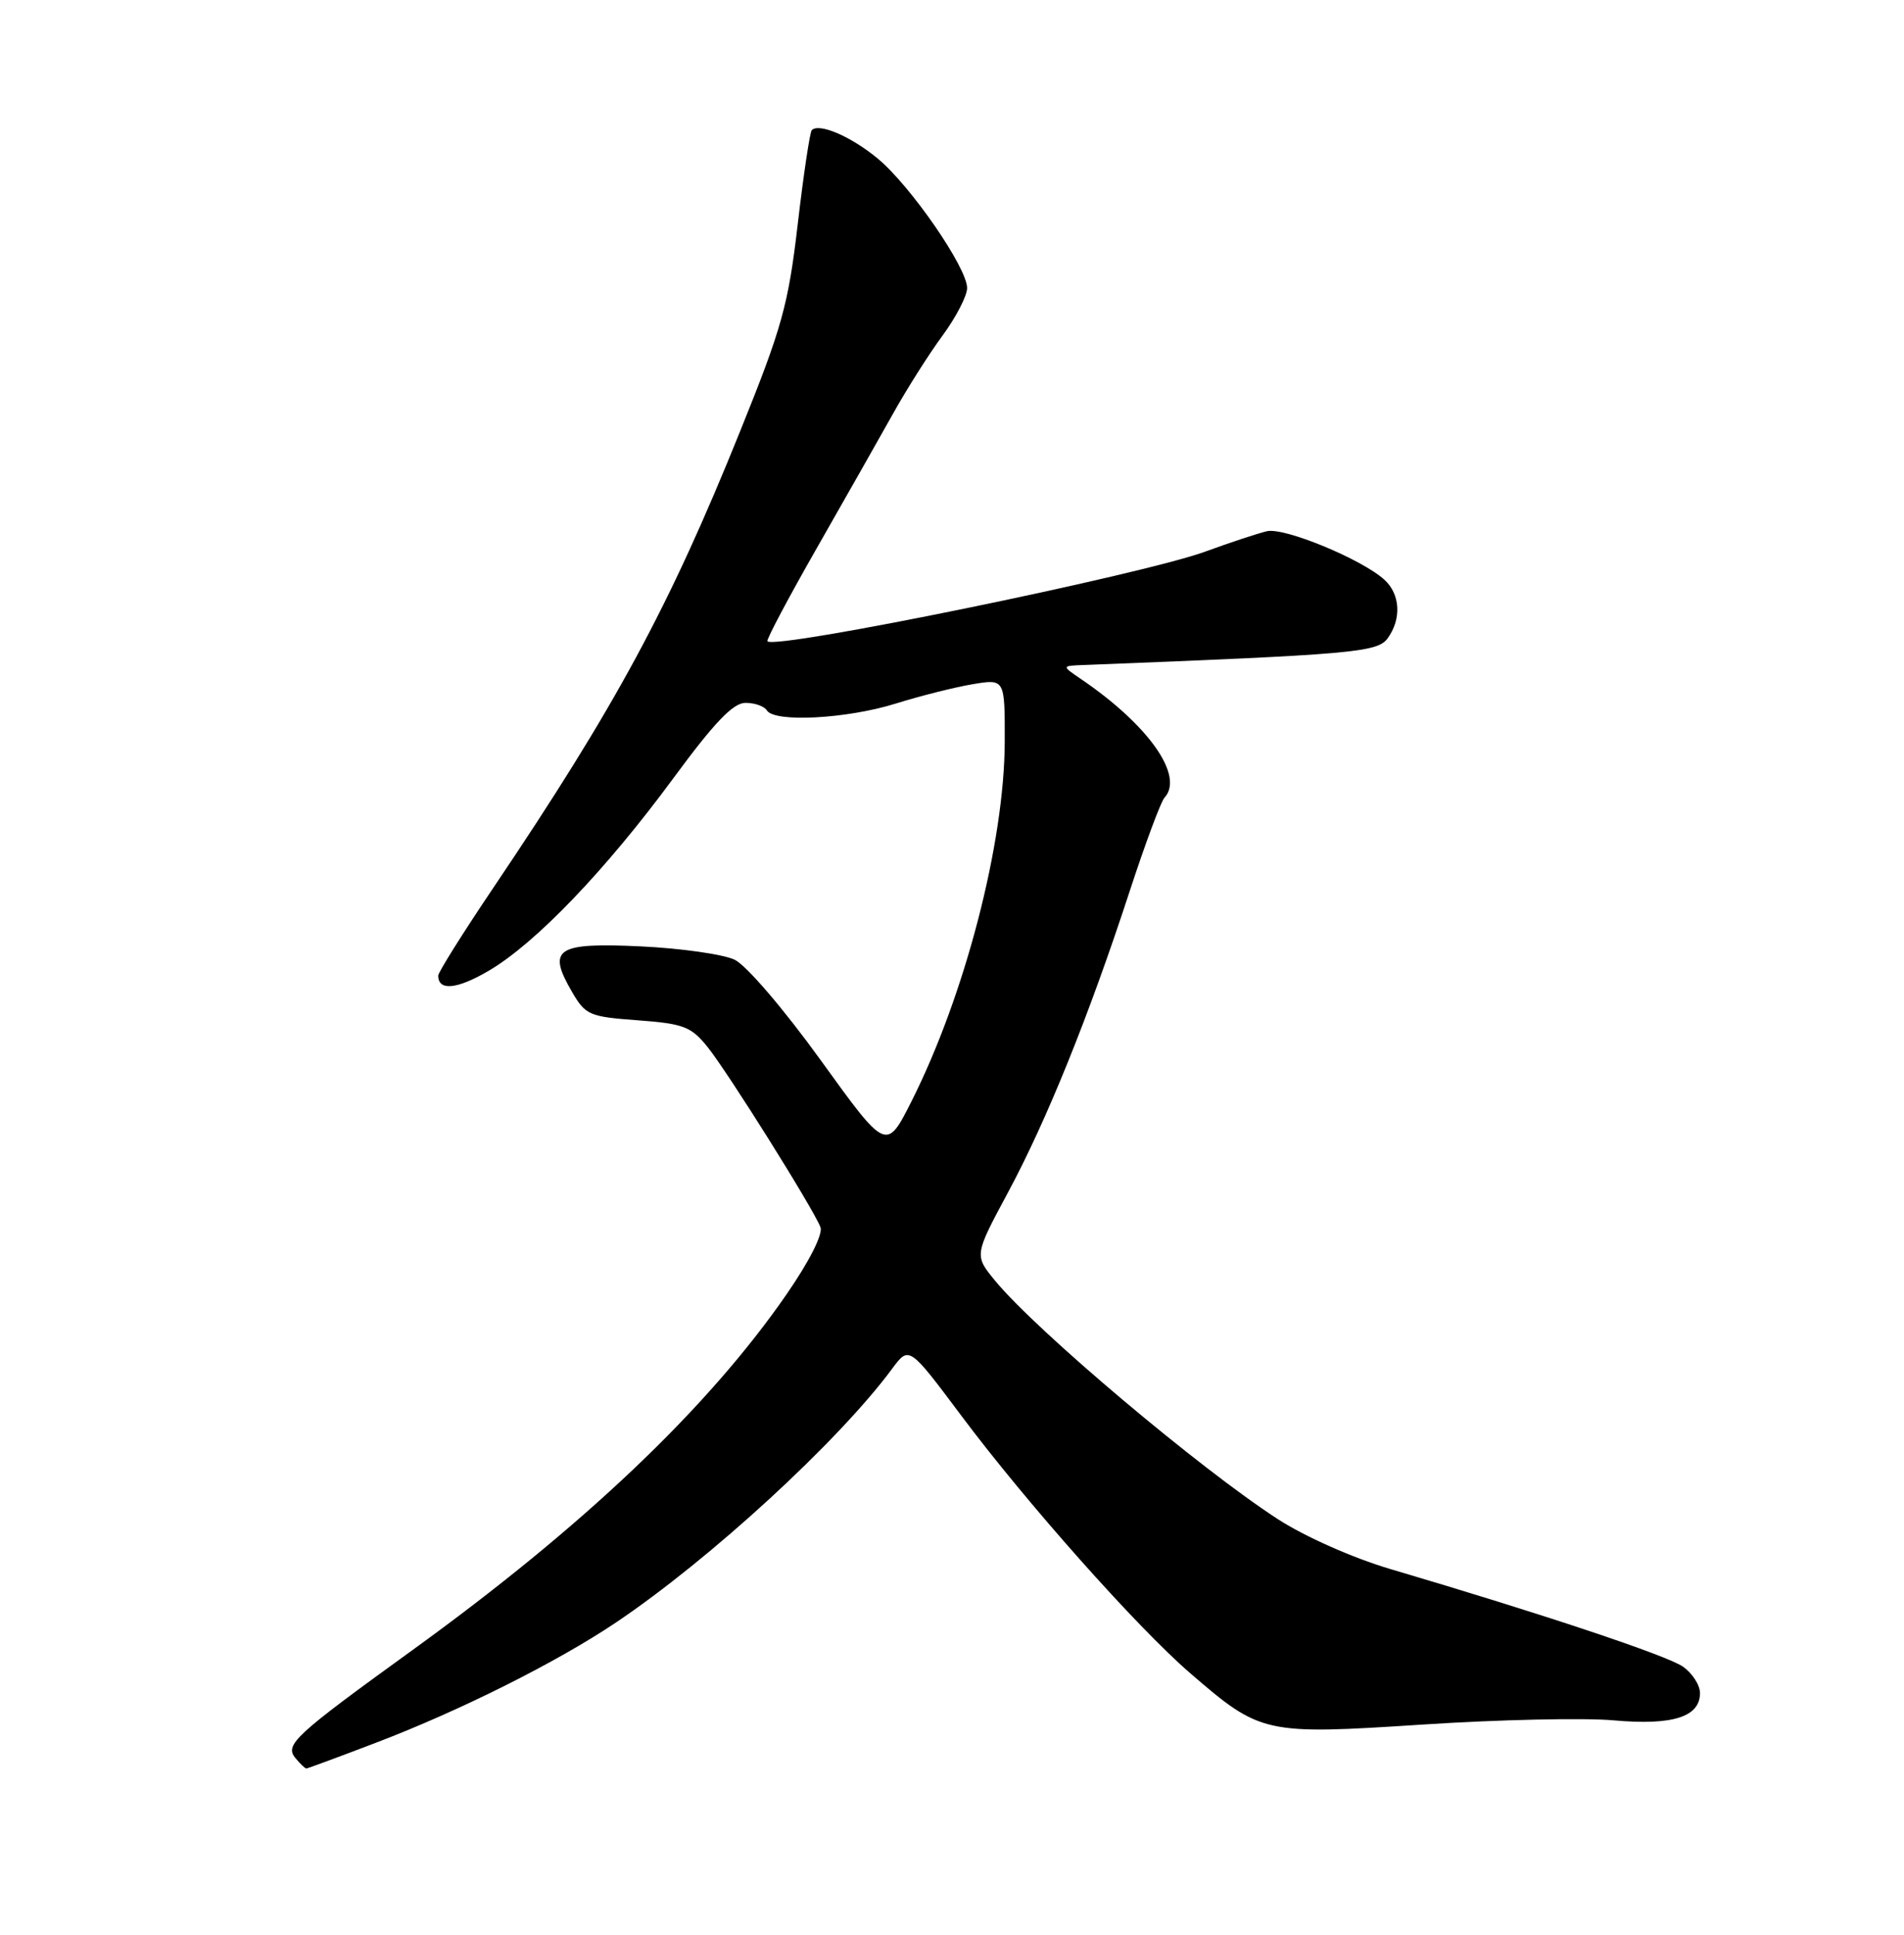 <?xml version="1.0" encoding="UTF-8" standalone="no"?>
<!DOCTYPE svg PUBLIC "-//W3C//DTD SVG 1.1//EN" "http://www.w3.org/Graphics/SVG/1.1/DTD/svg11.dtd" >
<svg xmlns="http://www.w3.org/2000/svg" xmlns:xlink="http://www.w3.org/1999/xlink" version="1.1" viewBox="0 0 252 256">
 <g >
 <path fill="currentColor"
d=" M 49.74 230.60 C 60.94 226.33 73.72 219.92 81.50 214.70 C 93.99 206.31 111.01 190.67 118.08 181.10 C 120.32 178.08 120.32 178.08 127.21 187.29 C 135.82 198.81 150.49 215.31 157.48 221.35 C 166.86 229.45 167.30 229.55 188.25 228.19 C 198.29 227.53 209.68 227.28 213.57 227.63 C 221.38 228.33 225.00 227.18 225.00 224.02 C 225.00 222.97 223.99 221.40 222.75 220.53 C 220.66 219.06 204.28 213.59 183.95 207.59 C 179.06 206.14 172.74 203.34 169.16 201.03 C 158.83 194.35 137.20 176.12 131.73 169.49 C 128.94 166.10 128.94 166.10 133.40 157.80 C 138.53 148.26 144.09 134.51 149.49 118.00 C 151.56 111.67 153.64 106.07 154.12 105.55 C 156.78 102.67 152.00 95.90 143.00 89.80 C 140.50 88.10 140.50 88.10 143.50 87.99 C 179.08 86.60 182.29 86.32 183.65 84.47 C 185.52 81.91 185.34 78.62 183.22 76.70 C 180.21 73.98 170.00 69.76 167.68 70.29 C 166.48 70.57 162.82 71.78 159.54 72.98 C 151.13 76.06 102.56 86.01 101.57 84.85 C 101.40 84.66 104.35 79.10 108.12 72.50 C 111.89 65.90 116.44 57.87 118.24 54.66 C 120.03 51.45 122.96 46.83 124.75 44.40 C 126.54 41.97 128.00 39.14 128.00 38.11 C 128.00 35.42 120.51 24.57 116.17 20.98 C 112.65 18.06 108.42 16.24 107.44 17.22 C 107.19 17.48 106.35 23.08 105.58 29.68 C 104.33 40.38 103.51 43.32 97.95 57.08 C 88.55 80.38 81.50 93.42 65.34 117.40 C 61.30 123.39 58.00 128.65 58.00 129.09 C 58.00 131.15 60.47 130.92 64.68 128.45 C 70.88 124.82 80.15 115.15 89.10 103.00 C 94.57 95.57 97.03 93.00 98.67 93.00 C 99.89 93.00 101.16 93.45 101.50 94.00 C 102.50 95.62 112.03 95.12 118.50 93.11 C 121.80 92.08 126.41 90.92 128.75 90.53 C 133.00 89.82 133.00 89.82 132.98 98.16 C 132.94 111.54 127.72 131.67 120.65 145.70 C 117.31 152.32 117.31 152.32 108.65 140.32 C 103.75 133.53 98.79 127.74 97.24 126.99 C 95.73 126.27 90.12 125.47 84.76 125.22 C 73.63 124.70 72.38 125.53 75.70 131.23 C 77.49 134.31 77.99 134.53 84.40 135.00 C 90.45 135.45 91.46 135.83 93.62 138.50 C 96.27 141.78 107.65 159.92 108.59 162.38 C 108.94 163.29 107.13 166.88 104.11 171.25 C 93.68 186.34 77.22 201.98 54.50 218.40 C 38.97 229.63 37.64 230.86 39.10 232.62 C 39.73 233.38 40.38 234.00 40.54 234.00 C 40.70 234.00 44.84 232.47 49.74 230.60 Z "/>
</g>
</svg>